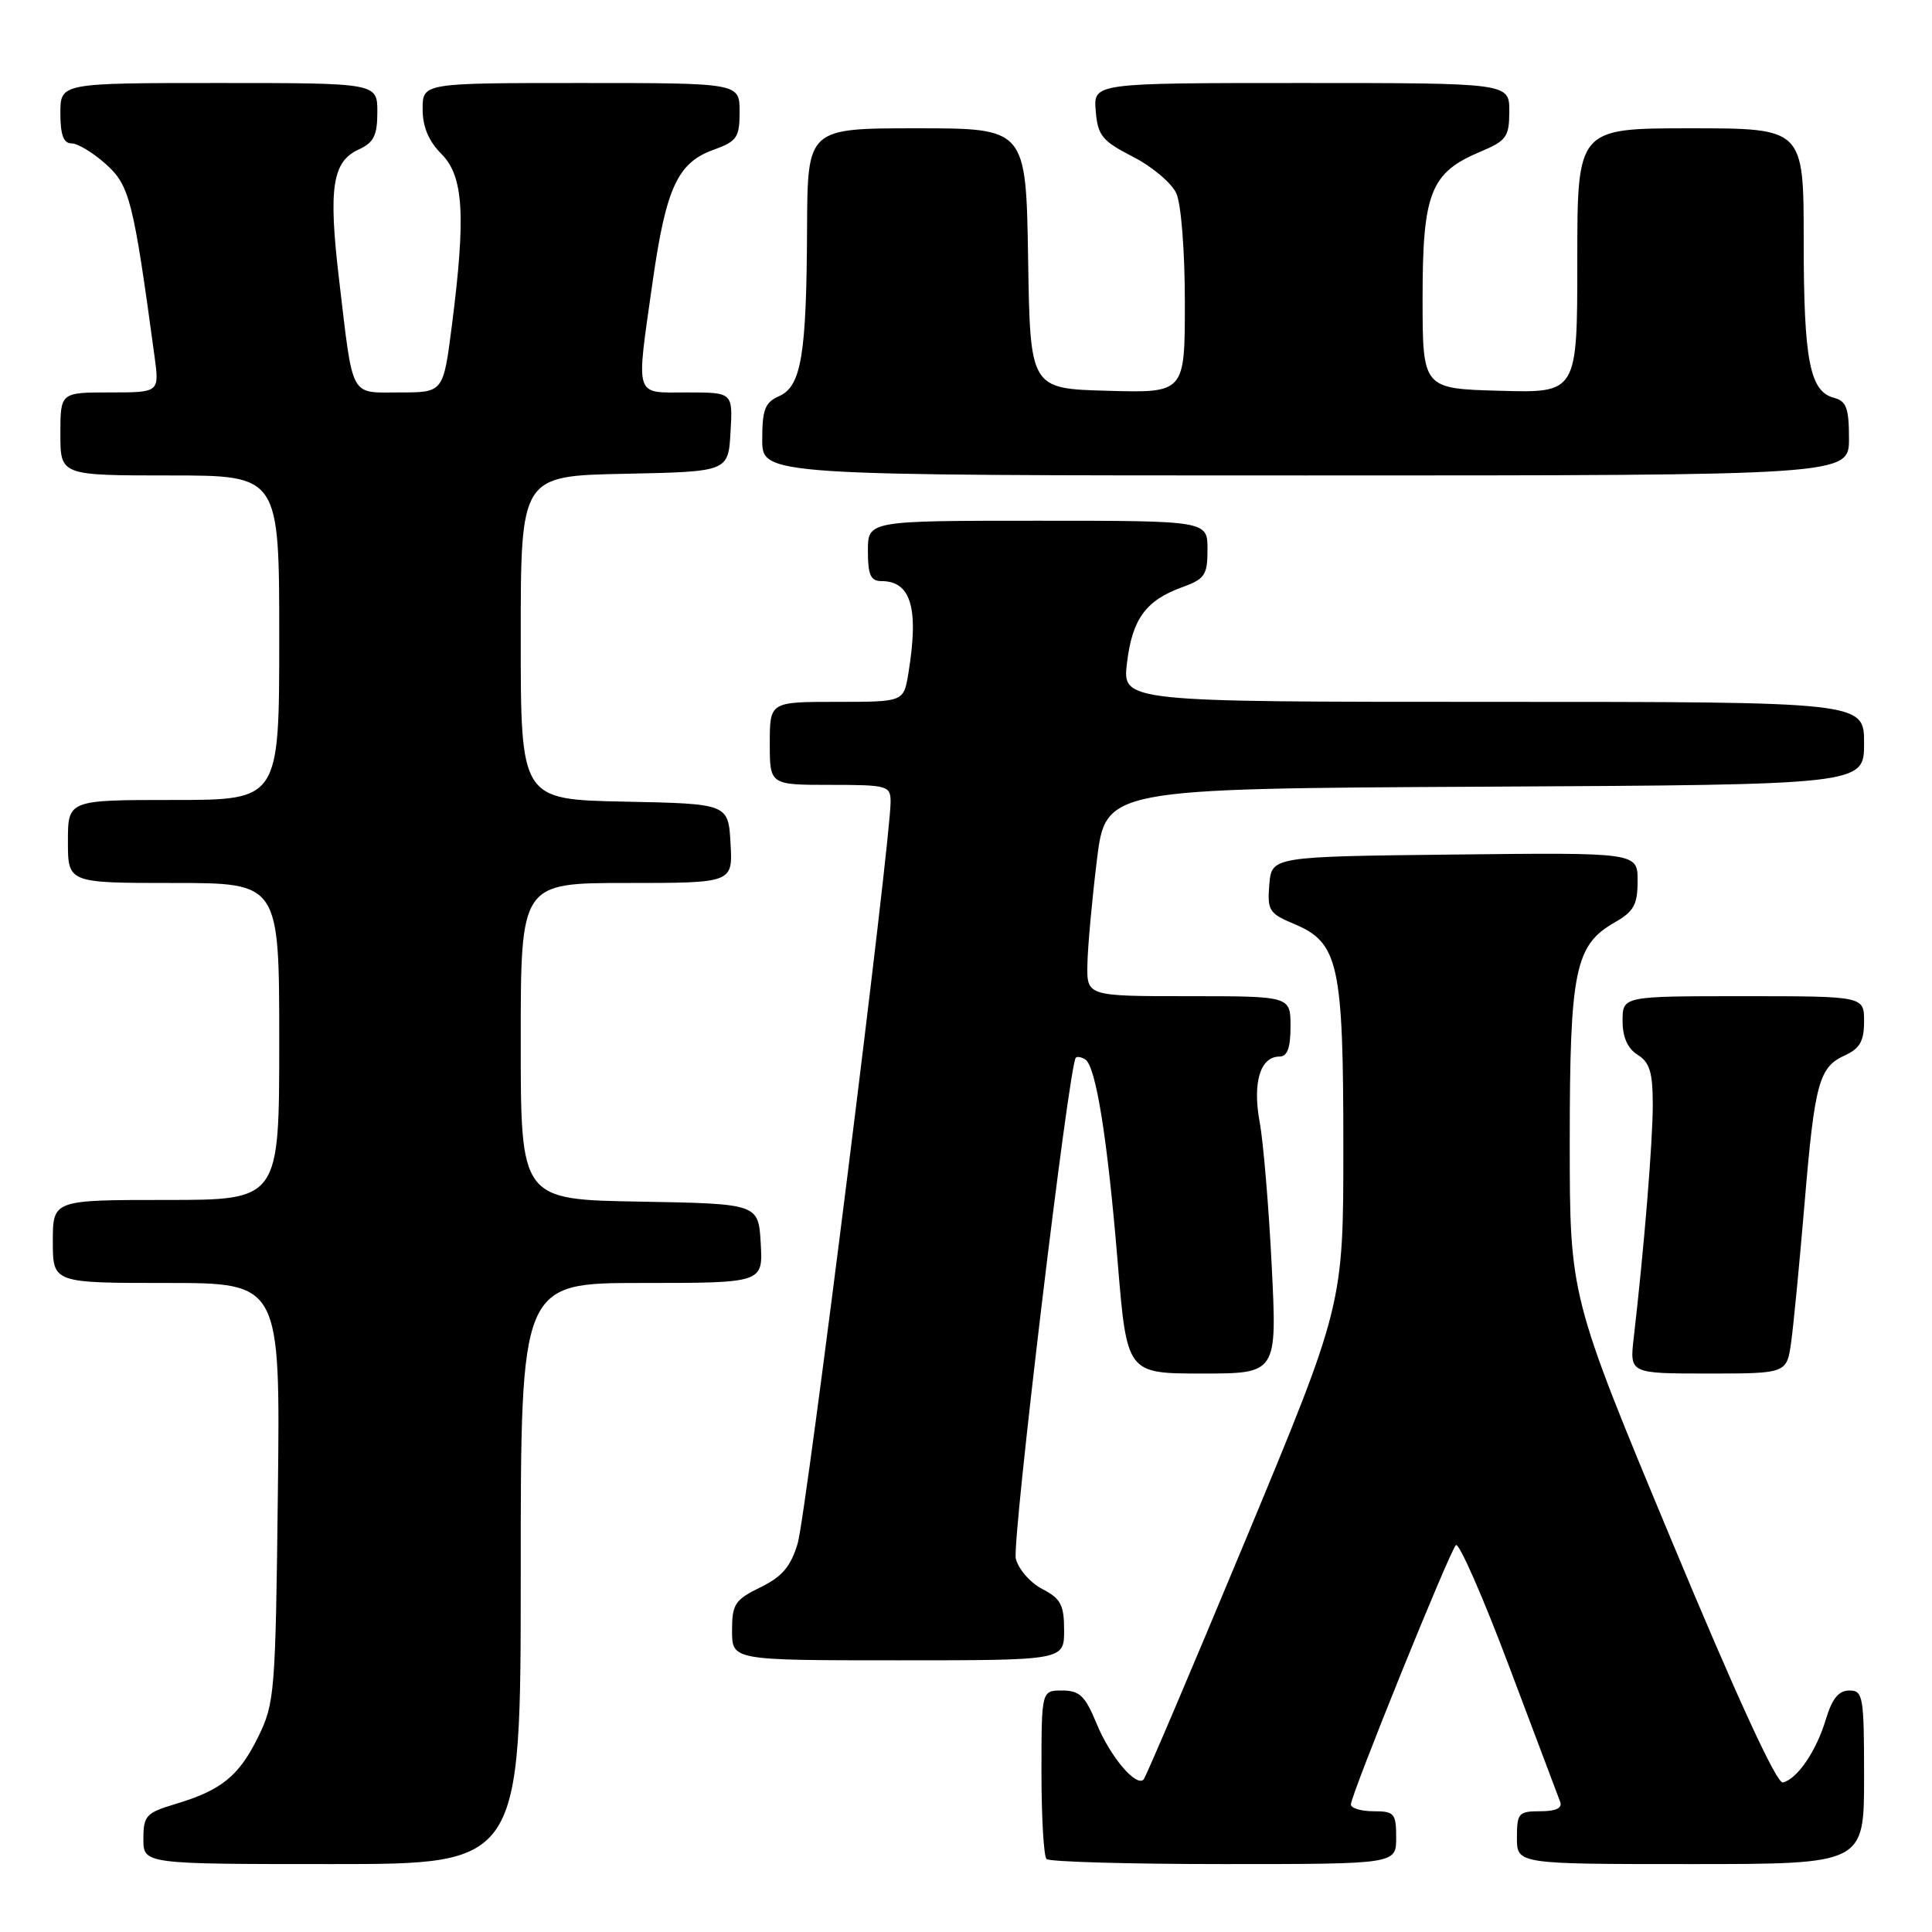 <?xml version="1.0" encoding="UTF-8" standalone="no"?>
<!DOCTYPE svg PUBLIC "-//W3C//DTD SVG 1.1//EN" "http://www.w3.org/Graphics/SVG/1.1/DTD/svg11.dtd" >
<svg xmlns="http://www.w3.org/2000/svg" xmlns:xlink="http://www.w3.org/1999/xlink" version="1.1" viewBox="0 0 256 256">
 <g >
 <path fill="currentColor"
d=" M 69.00 208.50 C 69.00 170.00 69.00 170.00 85.05 170.00 C 101.10 170.00 101.10 170.00 100.80 164.75 C 100.50 159.50 100.50 159.50 84.75 159.22 C 69.00 158.95 69.00 158.95 69.00 137.97 C 69.00 117.00 69.00 117.00 83.05 117.00 C 97.10 117.00 97.10 117.00 96.80 111.75 C 96.50 106.50 96.50 106.50 82.75 106.22 C 69.00 105.94 69.00 105.94 69.00 84.50 C 69.00 63.06 69.00 63.06 82.75 62.78 C 96.50 62.50 96.50 62.50 96.80 57.25 C 97.10 52.00 97.10 52.00 91.05 52.00 C 83.95 52.00 84.26 52.98 86.49 37.25 C 88.25 24.92 89.79 21.57 94.49 19.87 C 97.66 18.72 98.00 18.24 98.00 14.80 C 98.00 11.00 98.00 11.00 77.00 11.00 C 56.00 11.00 56.00 11.00 56.00 14.45 C 56.00 16.81 56.80 18.71 58.50 20.41 C 61.43 23.34 61.74 28.58 59.87 43.18 C 58.74 52.00 58.74 52.00 52.98 52.00 C 46.27 52.00 46.83 53.05 44.92 36.96 C 43.50 24.92 44.03 21.40 47.53 19.81 C 49.53 18.89 50.00 17.95 50.00 14.84 C 50.00 11.00 50.00 11.00 29.00 11.00 C 8.00 11.00 8.00 11.00 8.00 15.00 C 8.00 17.87 8.42 19.00 9.48 19.00 C 10.30 19.00 12.35 20.24 14.03 21.75 C 17.18 24.58 17.67 26.53 20.48 47.25 C 21.12 52.00 21.12 52.00 14.56 52.00 C 8.00 52.00 8.00 52.00 8.00 57.50 C 8.00 63.00 8.00 63.00 22.50 63.00 C 37.00 63.00 37.00 63.00 37.00 84.50 C 37.00 106.00 37.00 106.00 23.00 106.00 C 9.00 106.00 9.00 106.00 9.00 111.50 C 9.00 117.00 9.00 117.00 23.00 117.00 C 37.00 117.00 37.00 117.00 37.00 138.00 C 37.00 159.00 37.00 159.00 22.00 159.00 C 7.00 159.00 7.00 159.00 7.00 164.50 C 7.00 170.00 7.00 170.00 22.07 170.00 C 37.14 170.00 37.14 170.00 36.82 197.75 C 36.51 224.35 36.40 225.69 34.20 230.17 C 31.64 235.36 29.34 237.22 23.18 239.06 C 19.36 240.21 19.00 240.60 19.00 243.66 C 19.00 247.00 19.00 247.00 44.00 247.00 C 69.00 247.00 69.00 247.00 69.00 208.50 Z  M 185.00 243.50 C 185.00 240.28 184.76 240.00 182.00 240.00 C 180.35 240.00 179.00 239.59 179.00 239.10 C 179.00 237.85 192.02 205.68 192.91 204.74 C 193.30 204.32 196.47 211.52 199.94 220.74 C 203.41 229.96 206.47 238.06 206.73 238.75 C 207.05 239.58 206.18 240.00 204.11 240.00 C 201.22 240.00 201.00 240.25 201.00 243.50 C 201.00 247.00 201.00 247.00 224.00 247.00 C 247.00 247.00 247.00 247.00 247.00 235.50 C 247.00 224.75 246.87 224.00 245.04 224.00 C 243.64 224.00 242.76 225.08 241.94 227.81 C 240.67 232.03 238.17 235.71 236.24 236.19 C 235.43 236.39 230.13 224.87 221.49 204.12 C 208.00 171.74 208.00 171.74 208.00 151.34 C 208.00 128.62 208.69 125.22 213.95 122.23 C 216.49 120.78 216.99 119.88 216.99 116.73 C 217.00 112.96 217.00 112.96 192.75 113.23 C 168.50 113.50 168.50 113.50 168.19 117.21 C 167.91 120.64 168.16 121.04 171.48 122.43 C 177.37 124.89 178.00 127.73 178.00 151.91 C 178.00 172.89 178.00 172.89 165.03 204.08 C 157.89 221.24 151.82 235.51 151.53 235.80 C 150.52 236.81 147.09 232.74 145.31 228.40 C 143.79 224.71 143.06 224.01 140.75 224.00 C 138.00 224.00 138.00 224.00 138.00 234.83 C 138.00 240.79 138.30 245.97 138.67 246.33 C 139.03 246.70 149.61 247.00 162.17 247.00 C 185.00 247.00 185.00 247.00 185.00 243.50 Z  M 141.00 216.03 C 141.00 212.66 140.56 211.82 138.12 210.56 C 136.53 209.74 134.95 207.93 134.60 206.53 C 134.06 204.38 141.63 141.16 142.55 140.15 C 142.72 139.96 143.29 140.06 143.80 140.38 C 145.21 141.25 146.75 150.88 148.10 167.25 C 149.32 182.00 149.32 182.00 159.27 182.00 C 169.22 182.00 169.22 182.00 168.51 167.75 C 168.12 159.91 167.40 151.32 166.91 148.67 C 165.95 143.44 166.99 140.00 169.54 140.00 C 170.58 140.00 171.00 138.85 171.00 136.00 C 171.00 132.00 171.00 132.00 157.50 132.00 C 144.00 132.00 144.00 132.00 144.09 127.75 C 144.13 125.41 144.70 119.22 145.34 114.00 C 146.50 104.50 146.50 104.50 196.75 104.24 C 247.00 103.98 247.00 103.98 247.00 98.49 C 247.00 93.00 247.00 93.00 197.86 93.00 C 148.72 93.00 148.72 93.00 149.33 87.86 C 150.02 82.03 151.82 79.56 156.64 77.81 C 159.65 76.72 160.00 76.20 160.00 72.80 C 160.00 69.00 160.00 69.00 137.50 69.00 C 115.00 69.00 115.00 69.00 115.00 73.00 C 115.00 76.19 115.37 77.00 116.80 77.00 C 120.73 77.00 121.78 80.62 120.36 89.25 C 119.74 93.00 119.74 93.00 110.87 93.00 C 102.00 93.00 102.00 93.00 102.00 98.50 C 102.00 104.00 102.00 104.00 110.00 104.00 C 117.63 104.00 118.00 104.11 118.01 106.25 C 118.04 111.22 106.81 200.78 105.70 204.50 C 104.77 207.59 103.65 208.92 100.75 210.33 C 97.37 211.99 97.00 212.55 97.00 216.08 C 97.00 220.00 97.00 220.00 119.00 220.00 C 141.00 220.00 141.00 220.00 141.00 216.03 Z  M 237.35 177.75 C 237.67 175.41 238.46 167.20 239.11 159.50 C 240.46 143.43 241.02 141.40 244.48 139.83 C 246.44 138.93 247.00 137.94 247.00 135.34 C 247.00 132.00 247.00 132.00 231.00 132.00 C 215.00 132.00 215.00 132.00 215.00 135.26 C 215.00 137.44 215.66 138.93 217.00 139.77 C 218.60 140.77 219.00 142.10 219.00 146.40 C 219.00 151.34 217.84 165.50 216.48 177.25 C 215.93 182.00 215.93 182.00 226.35 182.00 C 236.77 182.00 236.77 182.00 237.35 177.75 Z  M 245.00 58.12 C 245.00 54.08 244.65 53.14 243.01 52.71 C 239.80 51.87 239.00 47.75 239.00 31.93 C 239.00 17.00 239.00 17.00 224.00 17.00 C 209.00 17.00 209.00 17.00 209.00 34.53 C 209.00 52.07 209.00 52.07 198.75 51.78 C 188.50 51.50 188.50 51.50 188.50 39.45 C 188.50 25.57 189.56 22.88 196.09 20.13 C 199.62 18.65 199.98 18.16 199.99 14.75 C 200.00 11.00 200.00 11.00 172.44 11.00 C 144.88 11.00 144.88 11.00 145.19 14.70 C 145.46 17.97 146.03 18.67 150.12 20.77 C 152.66 22.07 155.25 24.25 155.87 25.62 C 156.51 27.02 157.00 33.31 157.00 40.08 C 157.00 52.07 157.00 52.07 146.75 51.78 C 136.50 51.50 136.50 51.50 136.23 34.25 C 135.95 17.00 135.95 17.00 121.48 17.00 C 107.00 17.00 107.00 17.00 106.94 30.25 C 106.87 47.03 106.18 51.19 103.24 52.49 C 101.37 53.31 101.00 54.26 101.00 58.24 C 101.00 63.00 101.00 63.00 173.00 63.00 C 245.00 63.00 245.00 63.00 245.00 58.12 Z "/>
</g>
</svg>